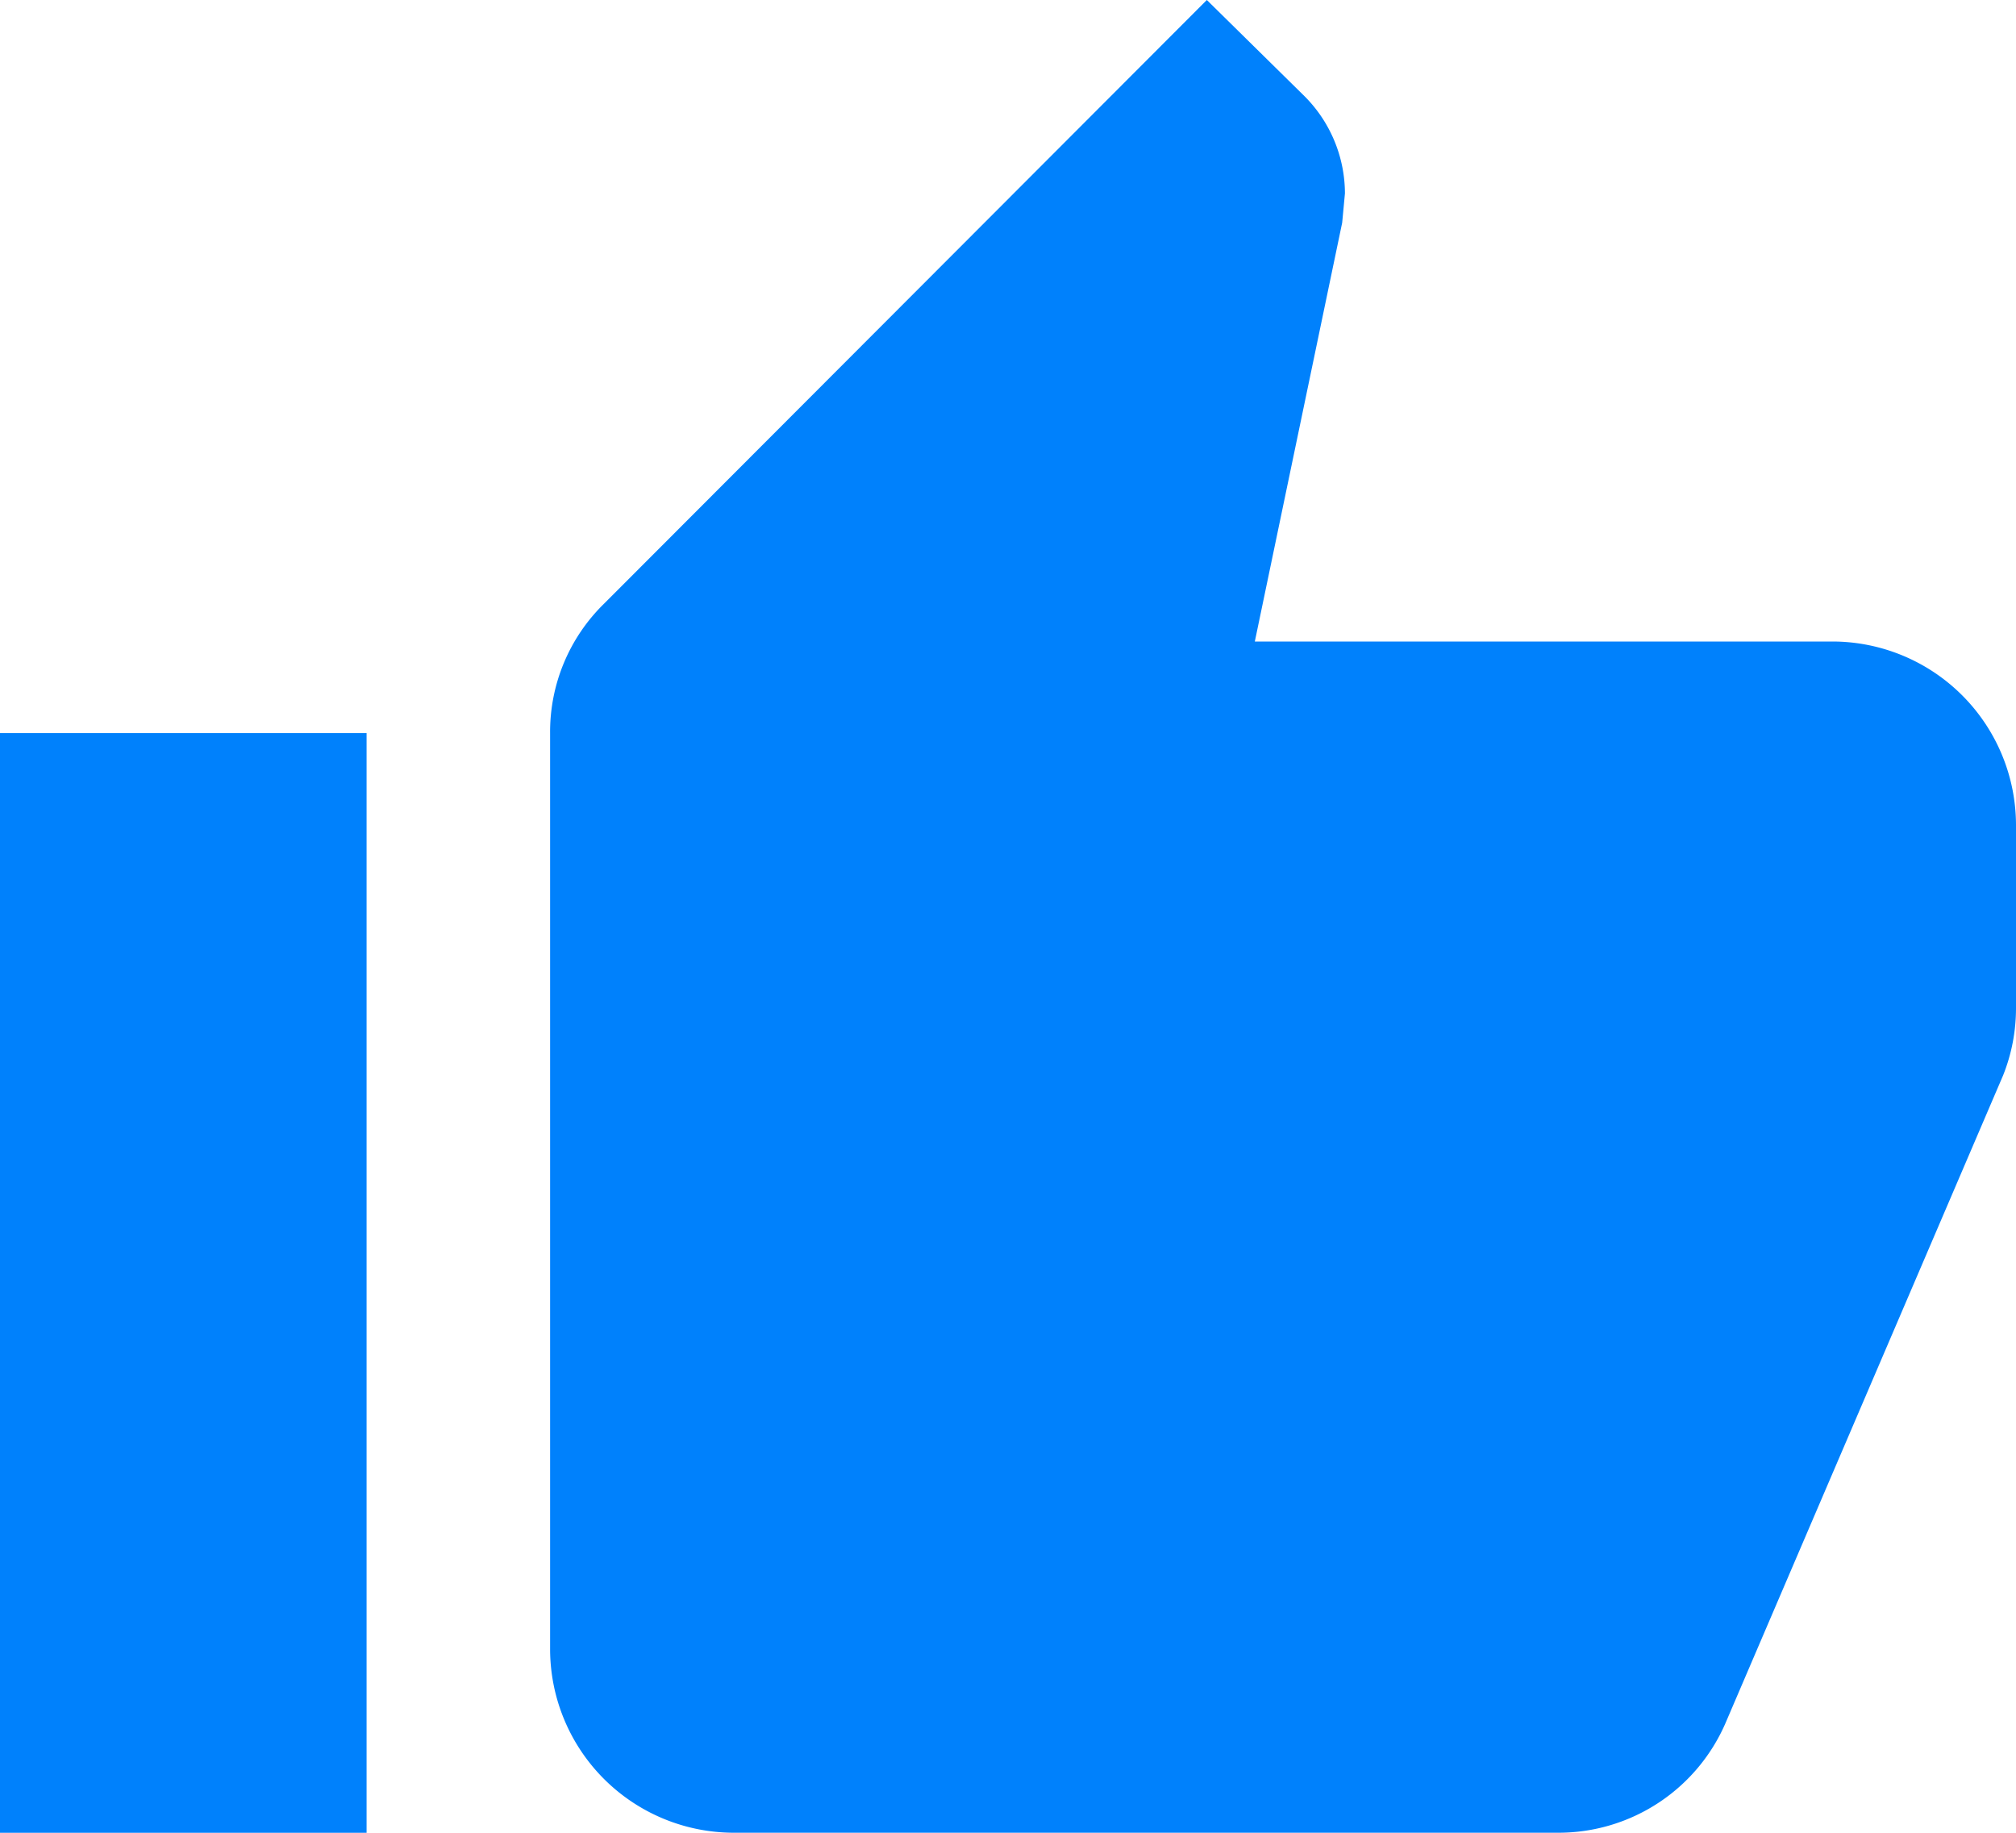 <svg id="Icon_material-thumb-up" data-name="Icon material-thumb-up" xmlns="http://www.w3.org/2000/svg" width="30" height="27.273" viewBox="0 0 30 27.273">
  <path id="Icon_material-thumb-up-2" data-name="Icon material-thumb-up" d="M1.5,28.773H6.955V12.409H1.5Zm30-15a2.735,2.735,0,0,0-2.727-2.727h-8.6l1.3-6.232.041-.436a2.053,2.053,0,0,0-.6-1.445L19.459,1.5l-8.973,8.986a2.666,2.666,0,0,0-.8,1.923V26.045a2.735,2.735,0,0,0,2.727,2.727H24.682a2.709,2.709,0,0,0,2.509-1.664L31.309,17.5a2.694,2.694,0,0,0,.191-1V13.773Z" transform="translate(-1.5 -1.5)" fill="#0081fc"/>
</svg>
